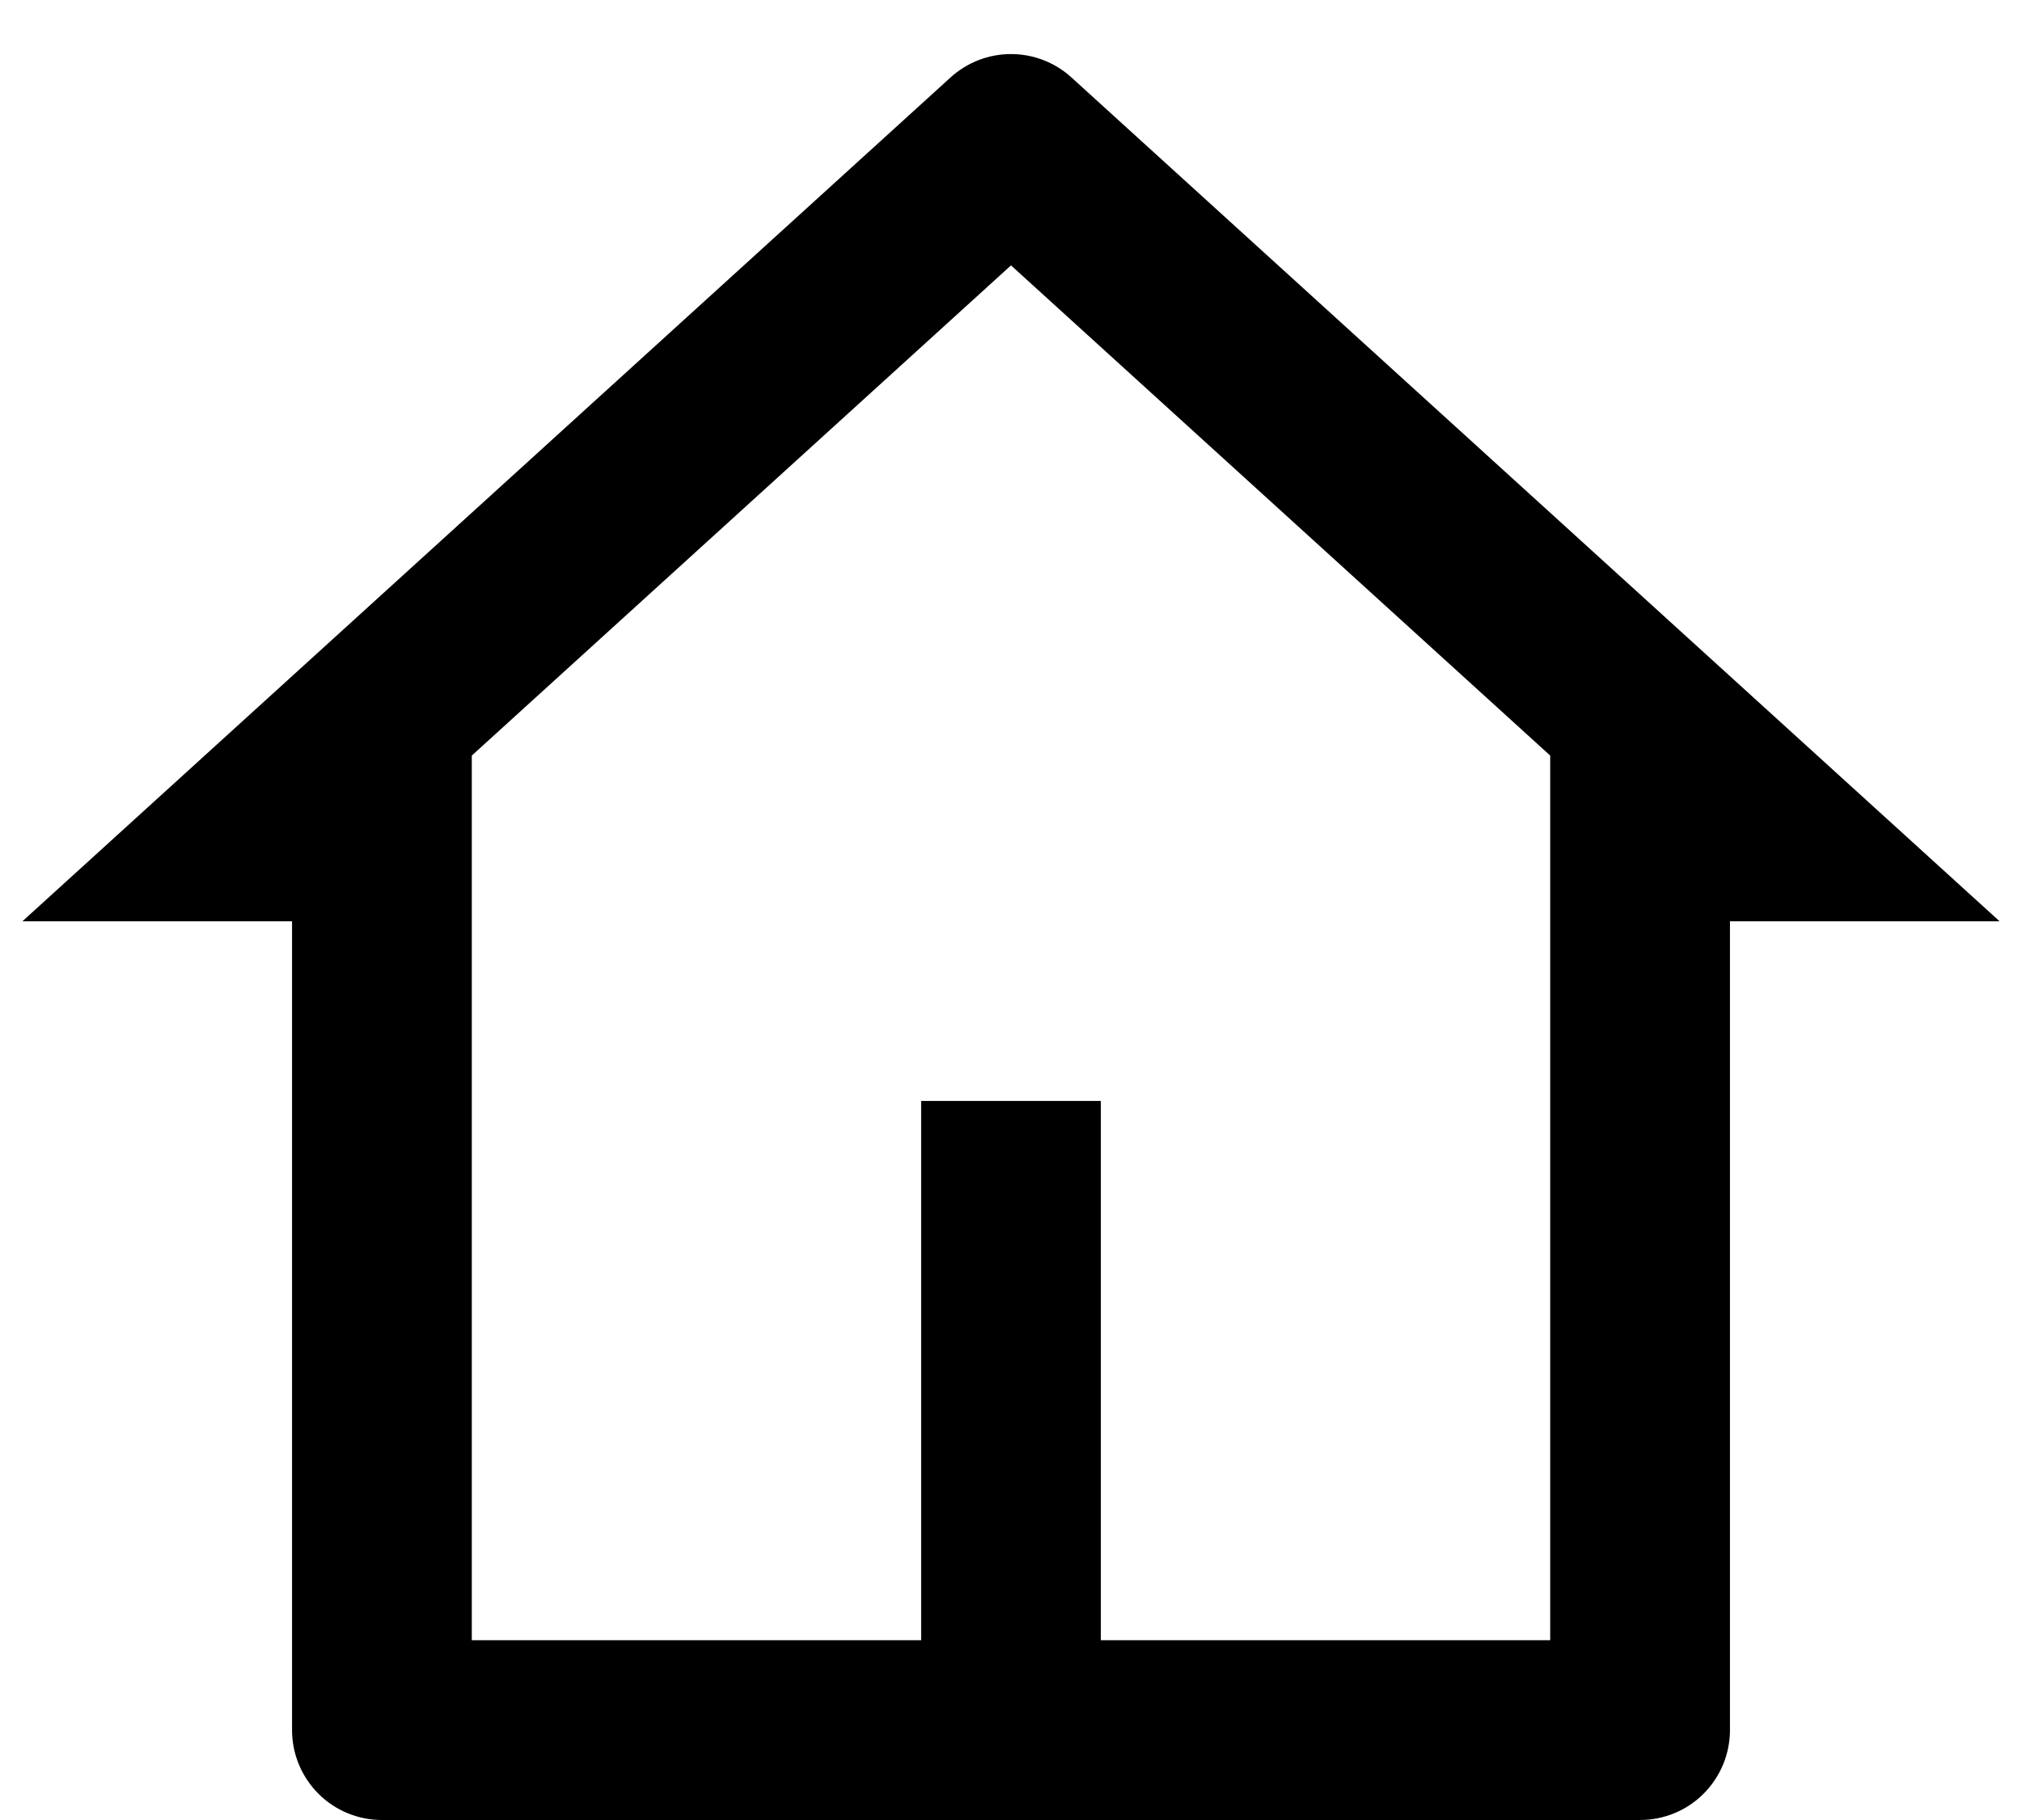 <svg width="30" height="27" viewBox="0 0 30 27" fill="none" xmlns="http://www.w3.org/2000/svg">
<path d="M24.333 27H5.667C5.313 27 4.974 26.86 4.724 26.61C4.474 26.359 4.333 26.02 4.333 25.667V13.667H0.333L14.103 1.149C14.348 0.926 14.668 0.802 15 0.802C15.332 0.802 15.652 0.926 15.897 1.149L29.667 13.667H25.667V25.667C25.667 26.02 25.526 26.359 25.276 26.61C25.026 26.86 24.687 27 24.333 27ZM16.333 24.333H23V11.209L15 3.937L7 11.209V24.333H13.667V16.333H16.333V24.333Z" fill="#000"/>
</svg>

